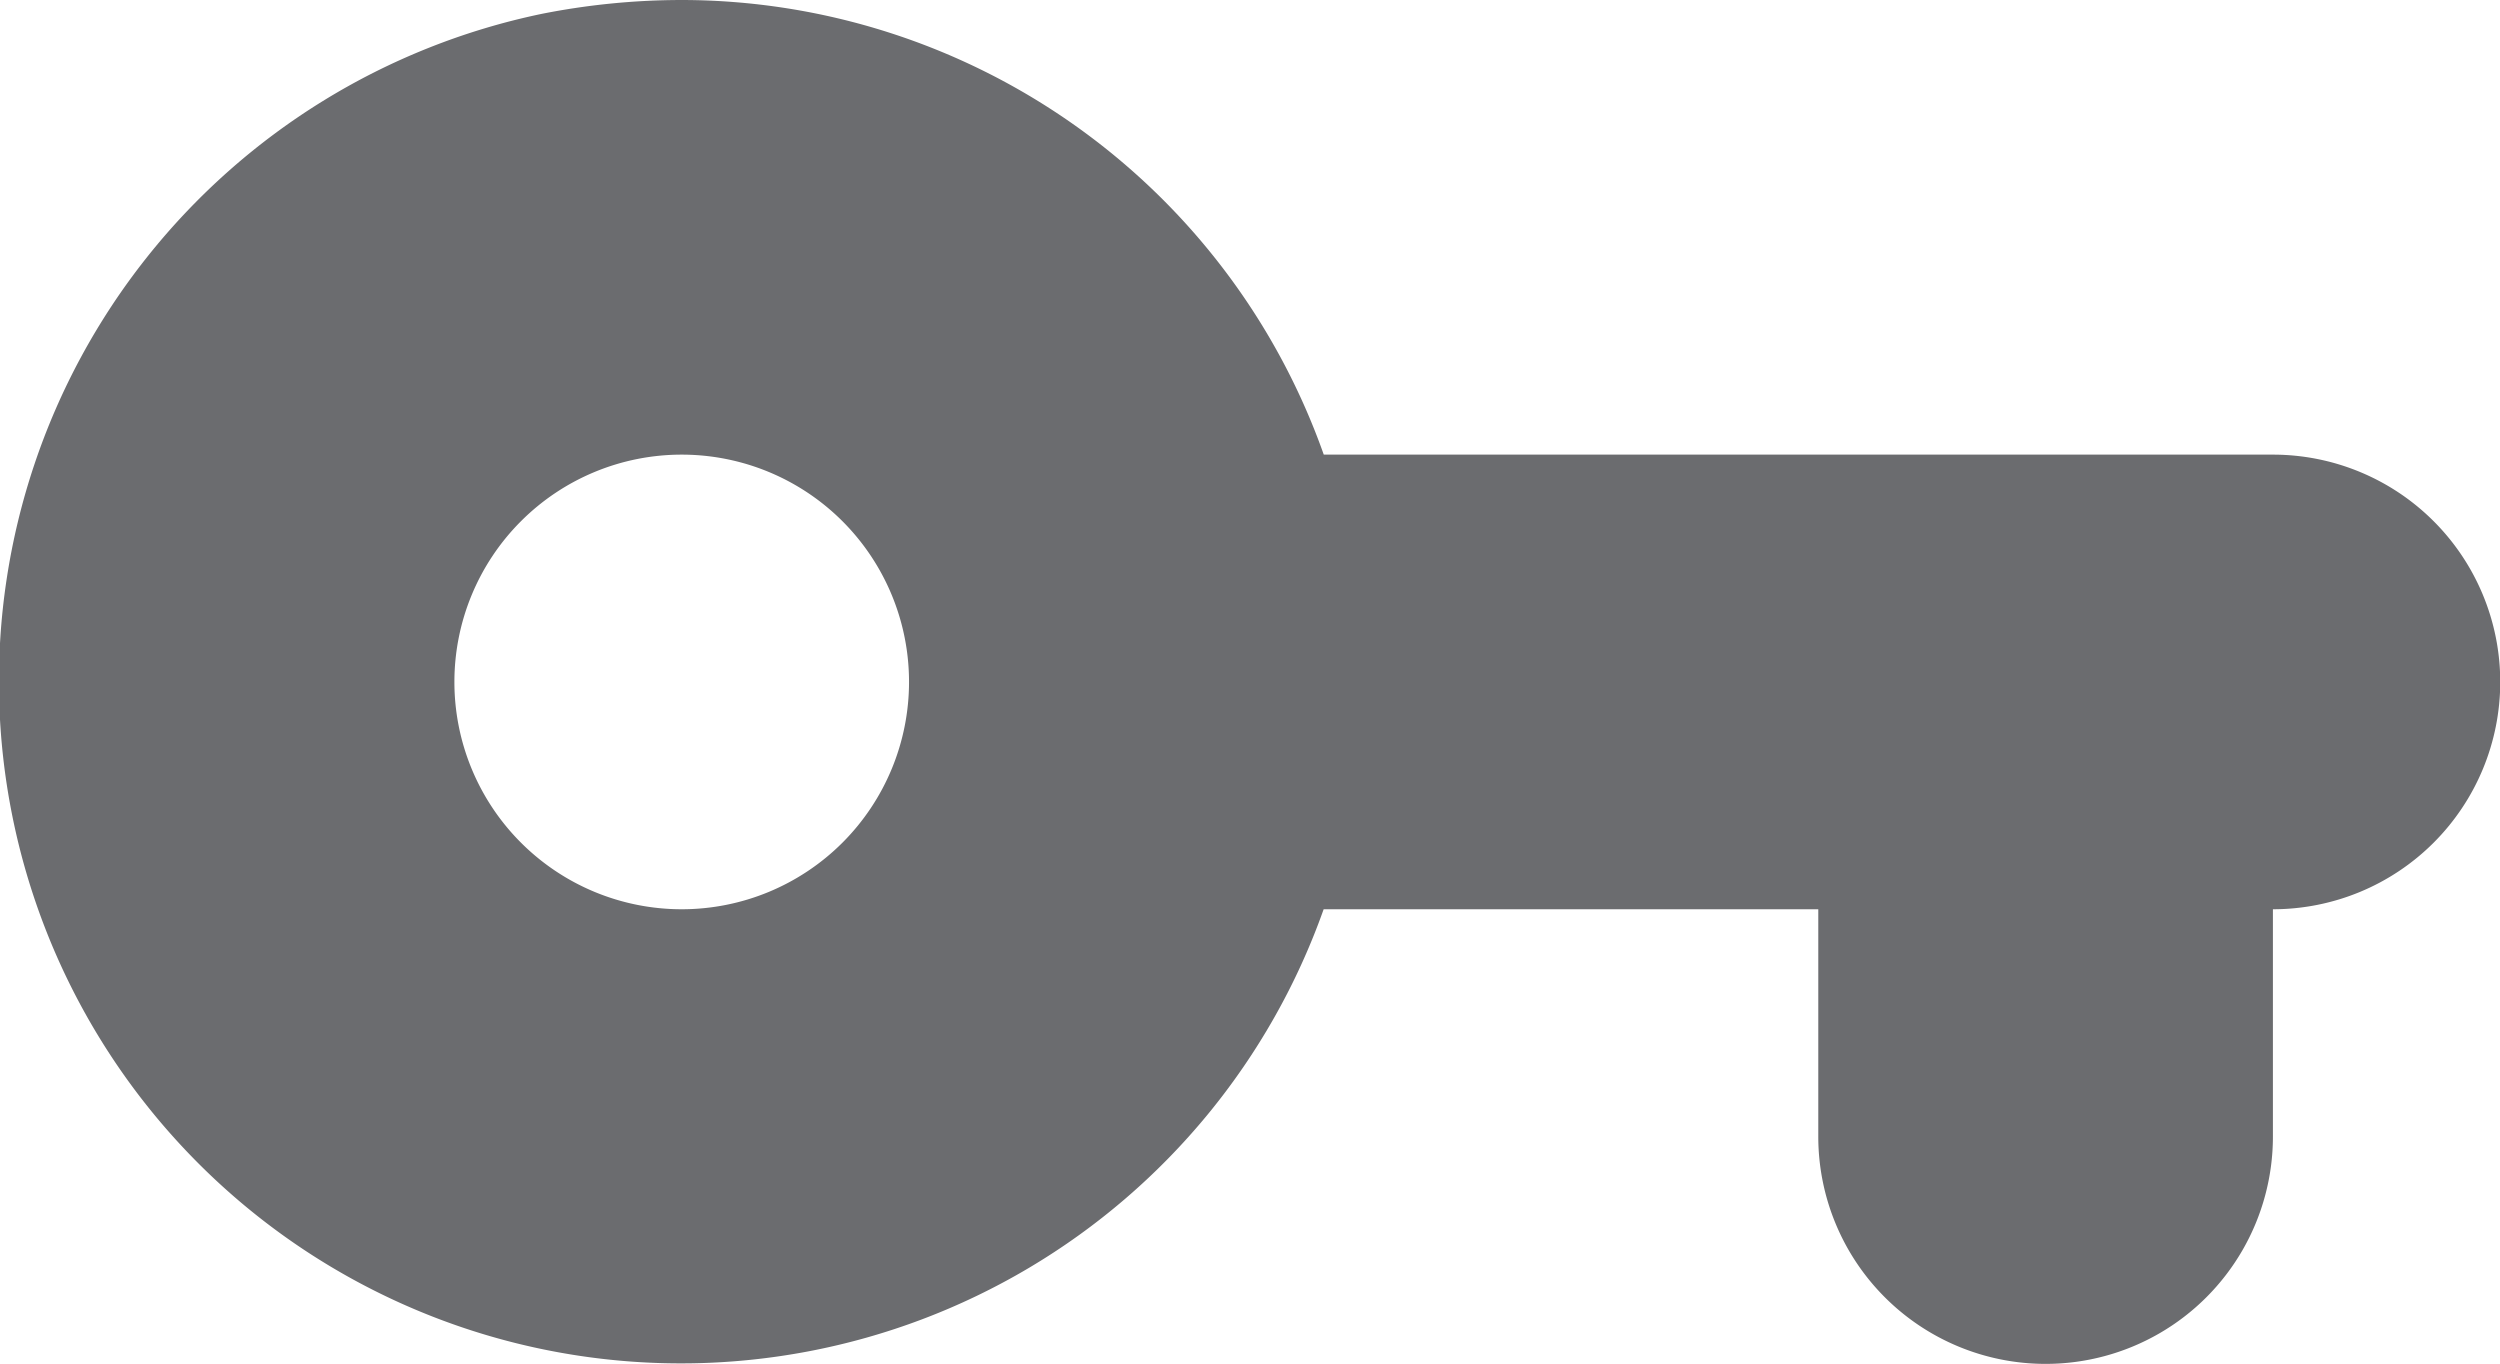 <svg xmlns="http://www.w3.org/2000/svg" xmlns:xlink="http://www.w3.org/1999/xlink" width="21.996" height="12.002" viewBox="0 0 21.996 12.002">
  <defs>
    <clipPath id="clip-path">
      <path id="Key" d="M18,12a2,2,0,0,1-2-2V8H11.648A6,6,0,1,1,4.768.122,6.345,6.345,0,0,1,6,0a6,6,0,0,1,5.649,4H20a2,2,0,0,1,0,4v2A2,2,0,0,1,18,12ZM6,4A2,2,0,1,0,8,6,2,2,0,0,0,6,4Z" transform="translate(0.001 0.999)" fill="#6b6c6f"/>
    </clipPath>
  </defs>
  <g id="Suche" transform="translate(-0.003 -0.999)">
    <path id="Key-2" data-name="Key" d="M18,12a2,2,0,0,1-2-2V8H11.648A6,6,0,1,1,4.768.122,6.345,6.345,0,0,1,6,0a6,6,0,0,1,5.649,4H20a2,2,0,0,1,0,4v2A2,2,0,0,1,18,12ZM6,4A2,2,0,1,0,8,6,2,2,0,0,0,6,4Z" transform="translate(0.001 0.999)" fill="#6b6c6f"/>
  </g>
</svg>
